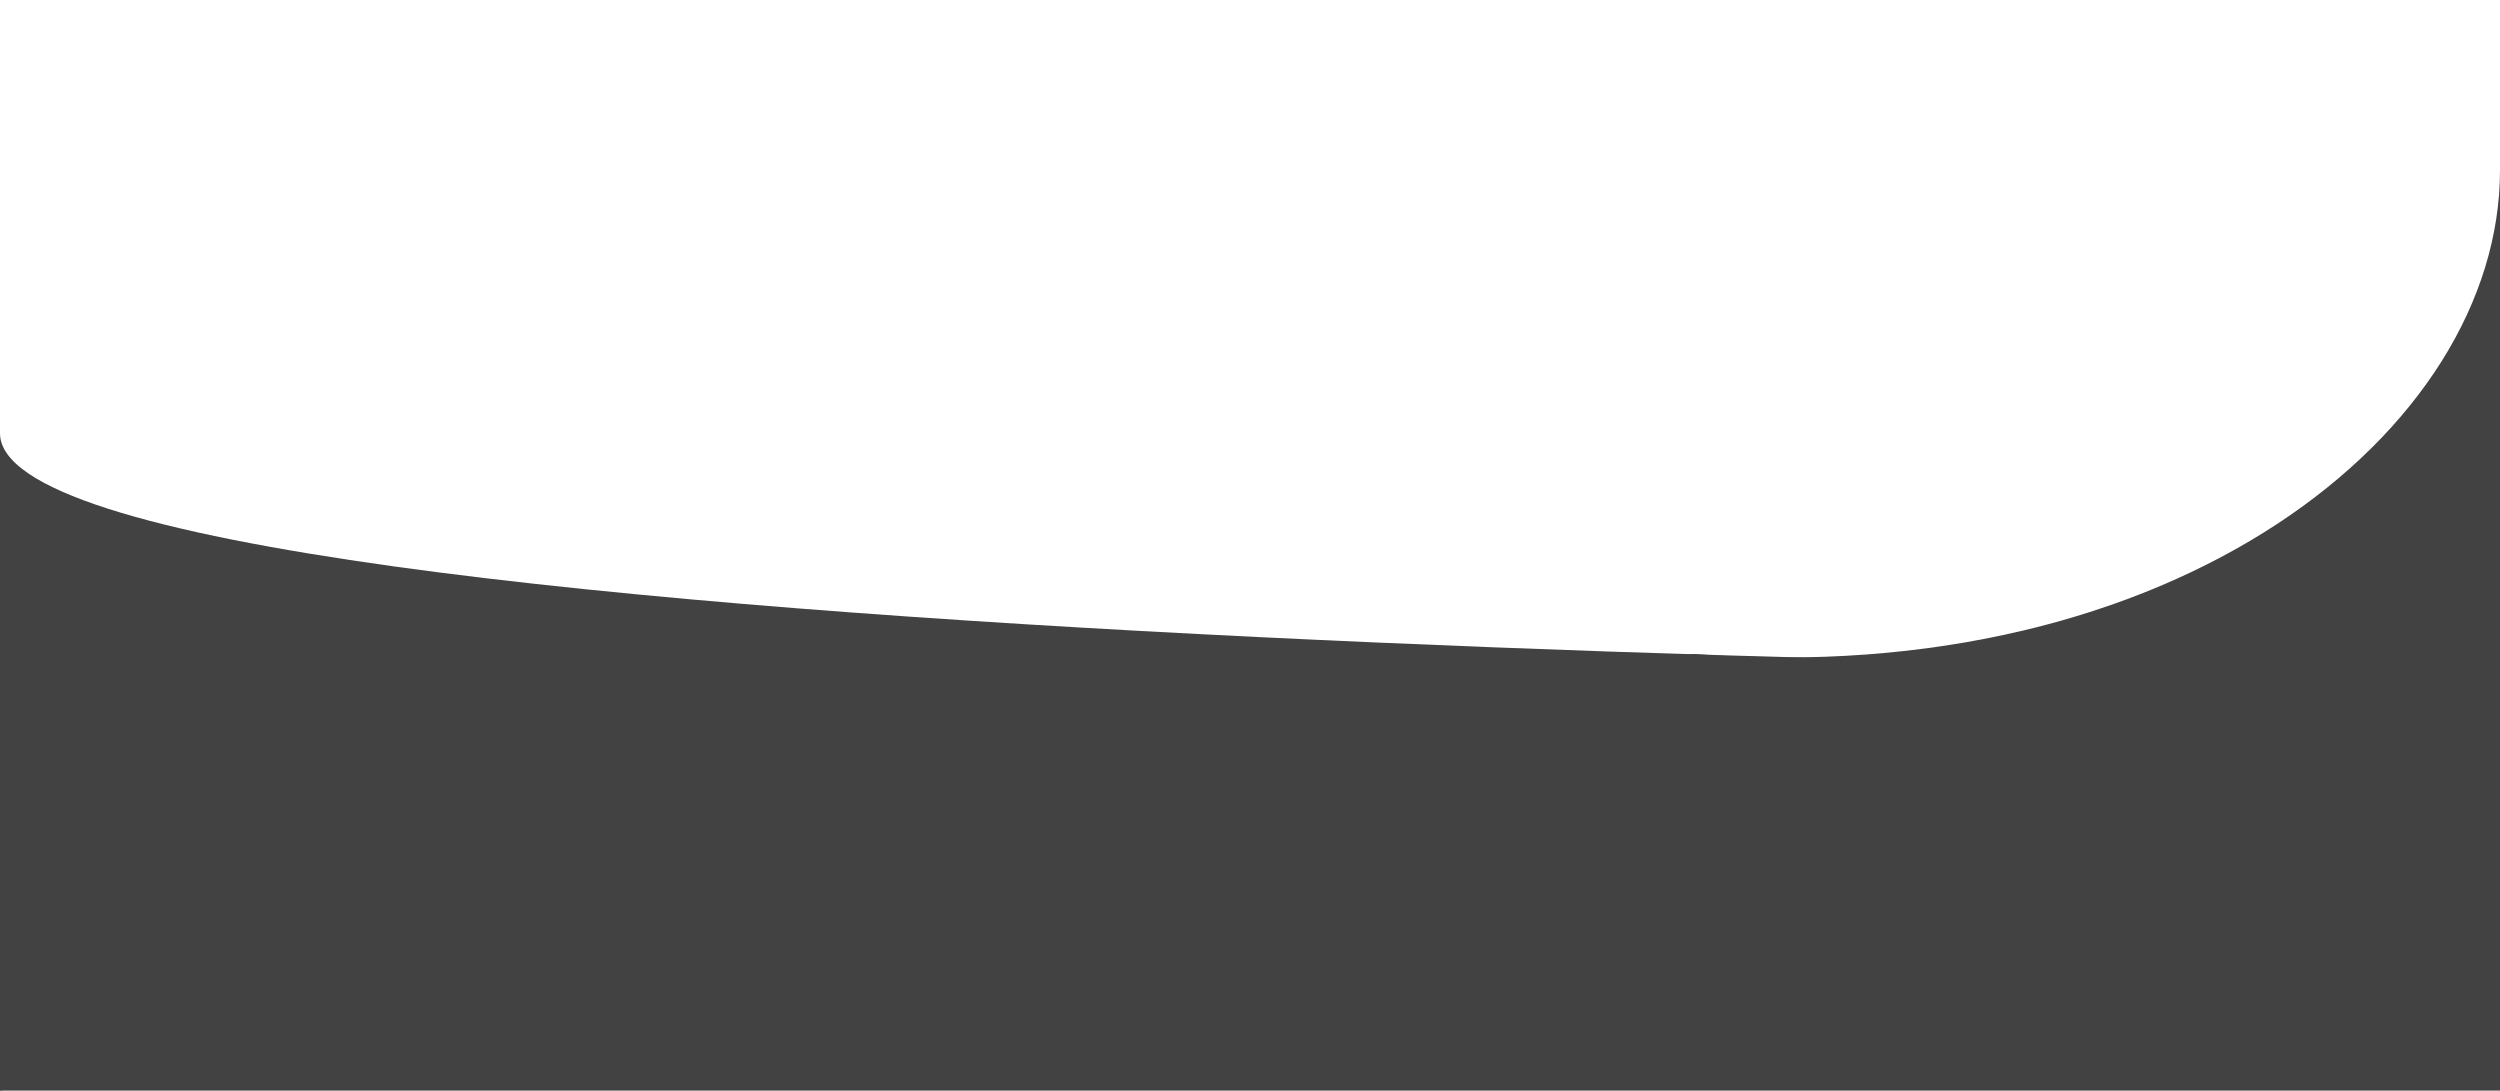 <svg width="1082" height="472" viewBox="0 0 1082 472" fill="none" xmlns="http://www.w3.org/2000/svg">
<path d="M0 187.479C0 88.876 0 472 0 472L1089 290C1089 290 0 286.083 0 187.479Z" fill="#424242"/>
<path d="M1082 73.594C1082 -222.845 1082 472 1082 472H0C0 472 144 237.604 386 278C484.634 298.279 613.226 299.887 733 283.038C941 299 1082 186.934 1082 73.594Z" fill="#424242"/>
</svg>
